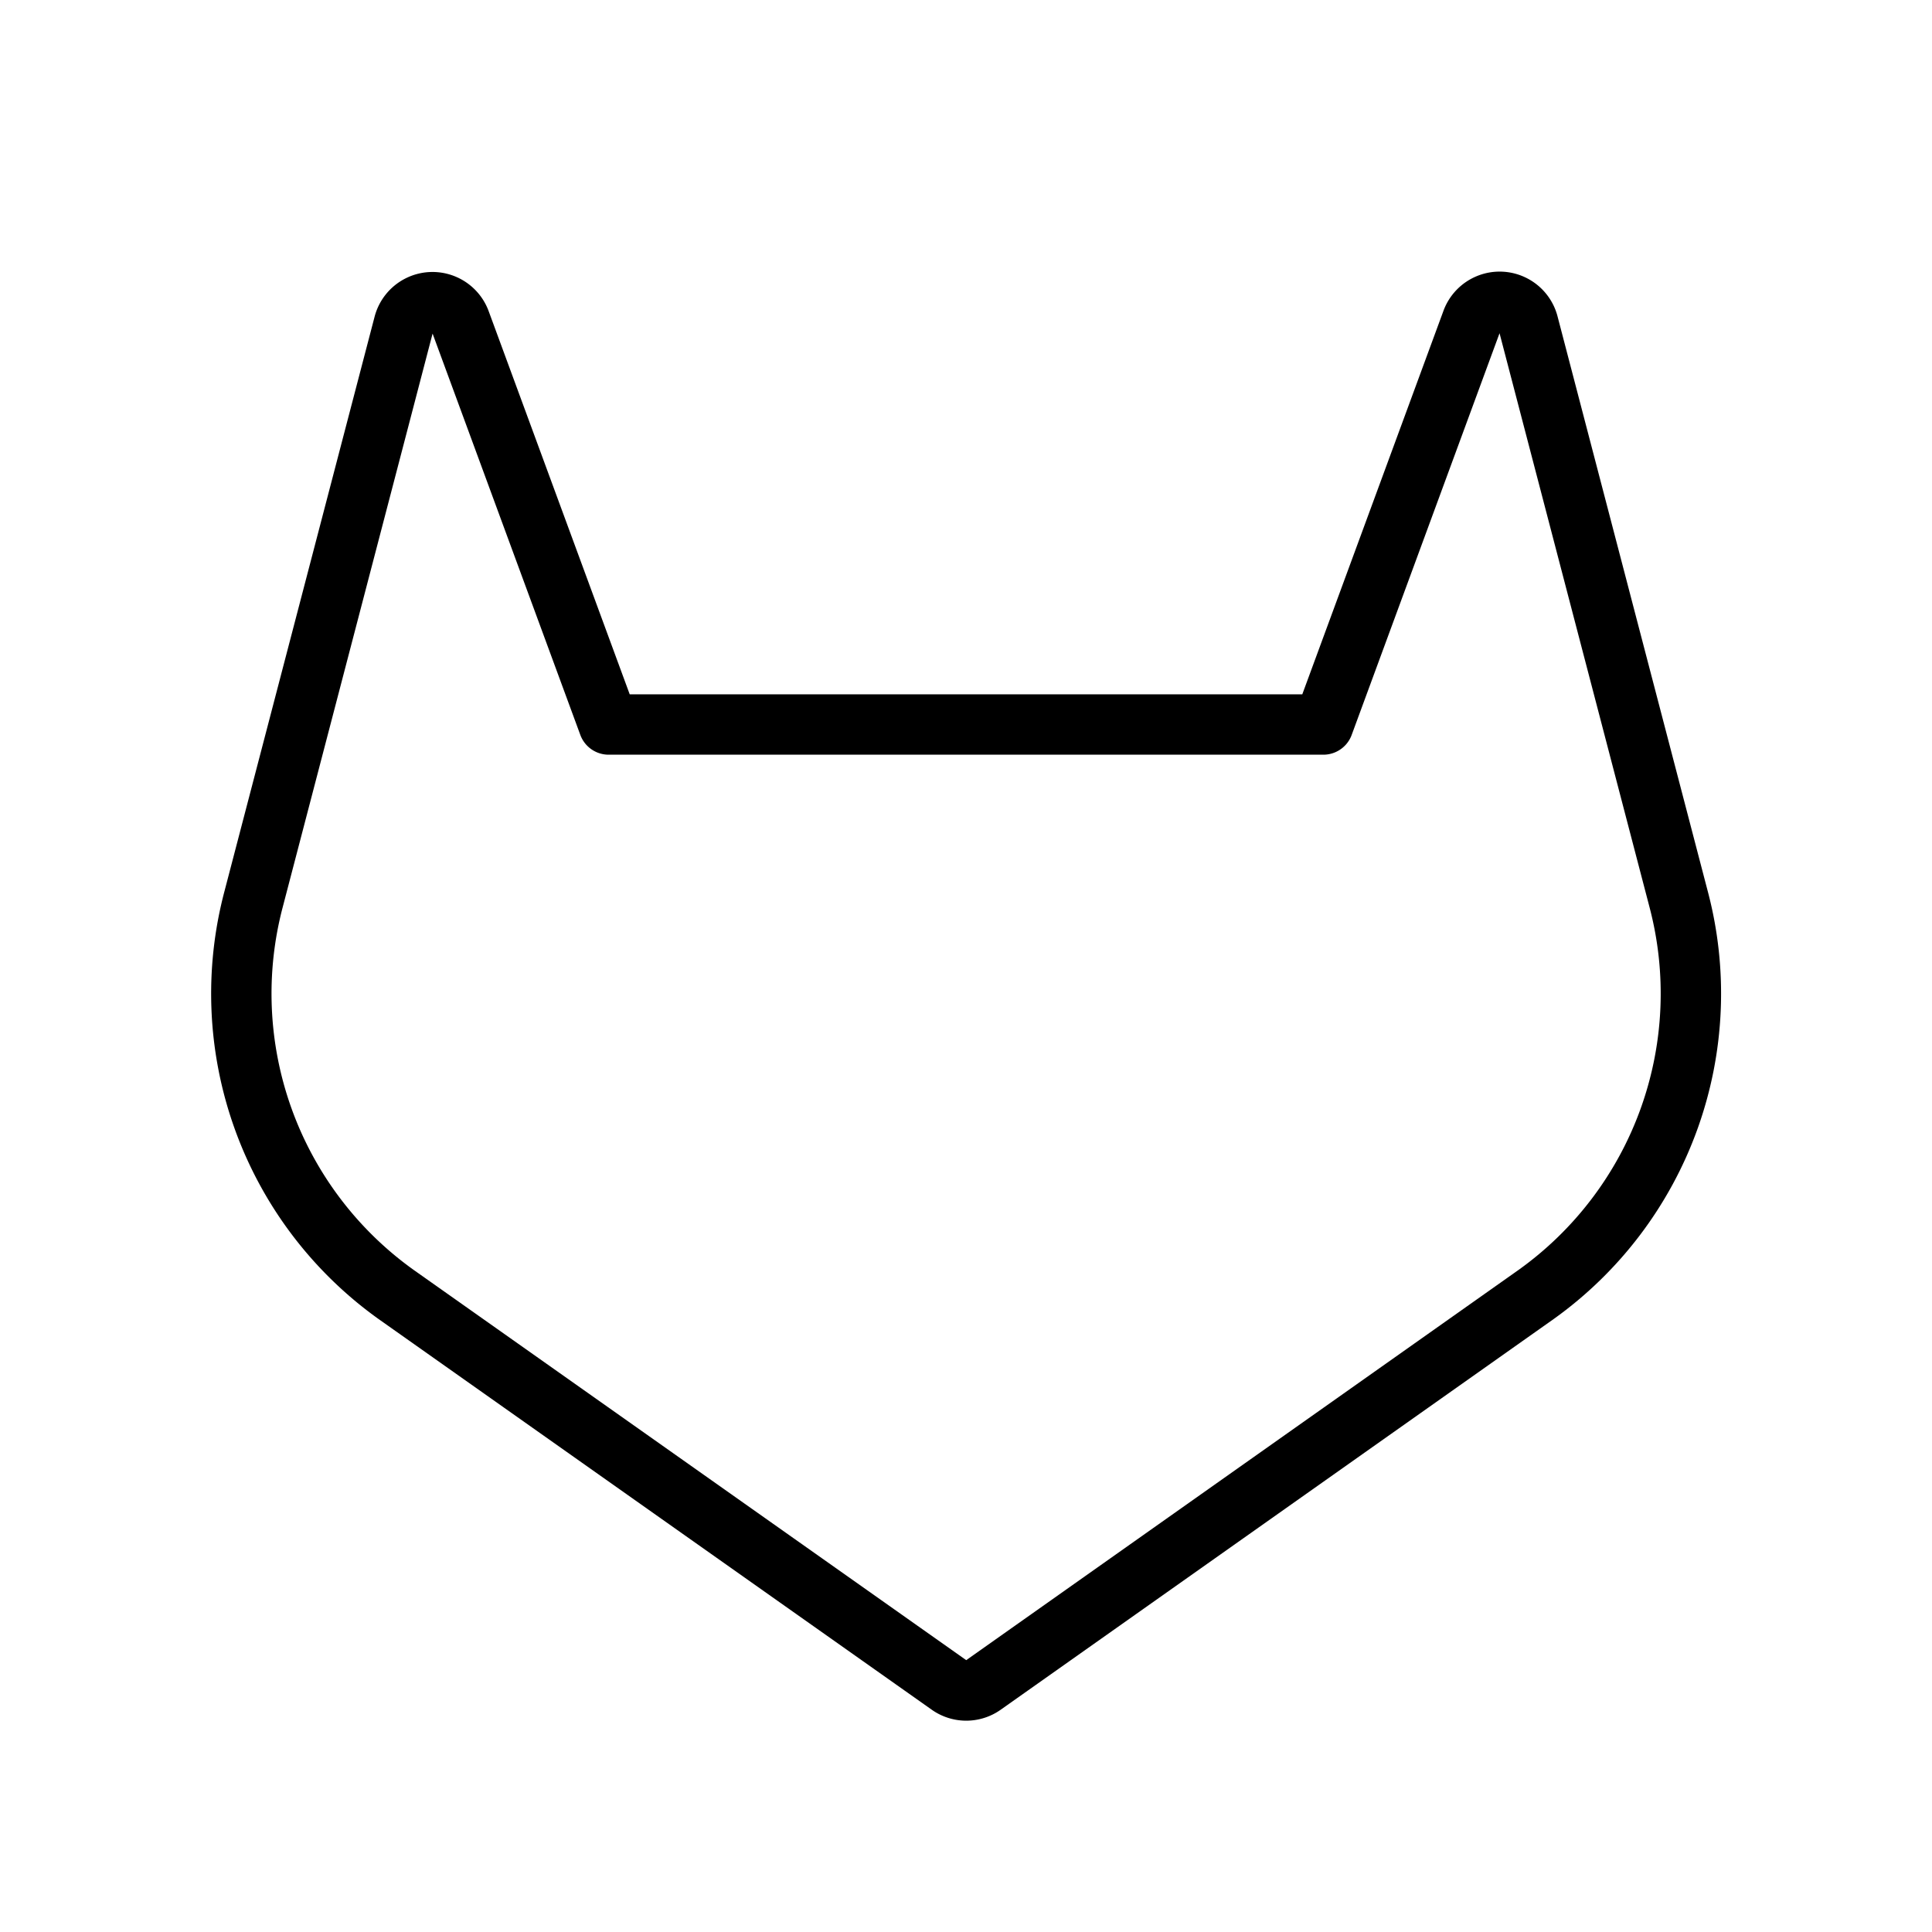 <svg xmlns="http://www.w3.org/2000/svg" viewBox="0 0 256 256"><path fill="none" d="M0 0h256v256H0z"/><path fill="none" stroke="currentColor" stroke-linecap="round" stroke-linejoin="round" stroke-width="8" d="M175.35 96 195 42.62a3.93 3.93 0 0 1 7.53.38l19.89 76.12a49 49 0 0 1-18.87 52.4l-73.26 51.76a3.91 3.91 0 0 1-4.52 0l-73.29-51.76a49 49 0 0 1-18.87-52.4L53.5 43a3.93 3.93 0 0 1 7.5-.38L80.65 96Z"/></svg>